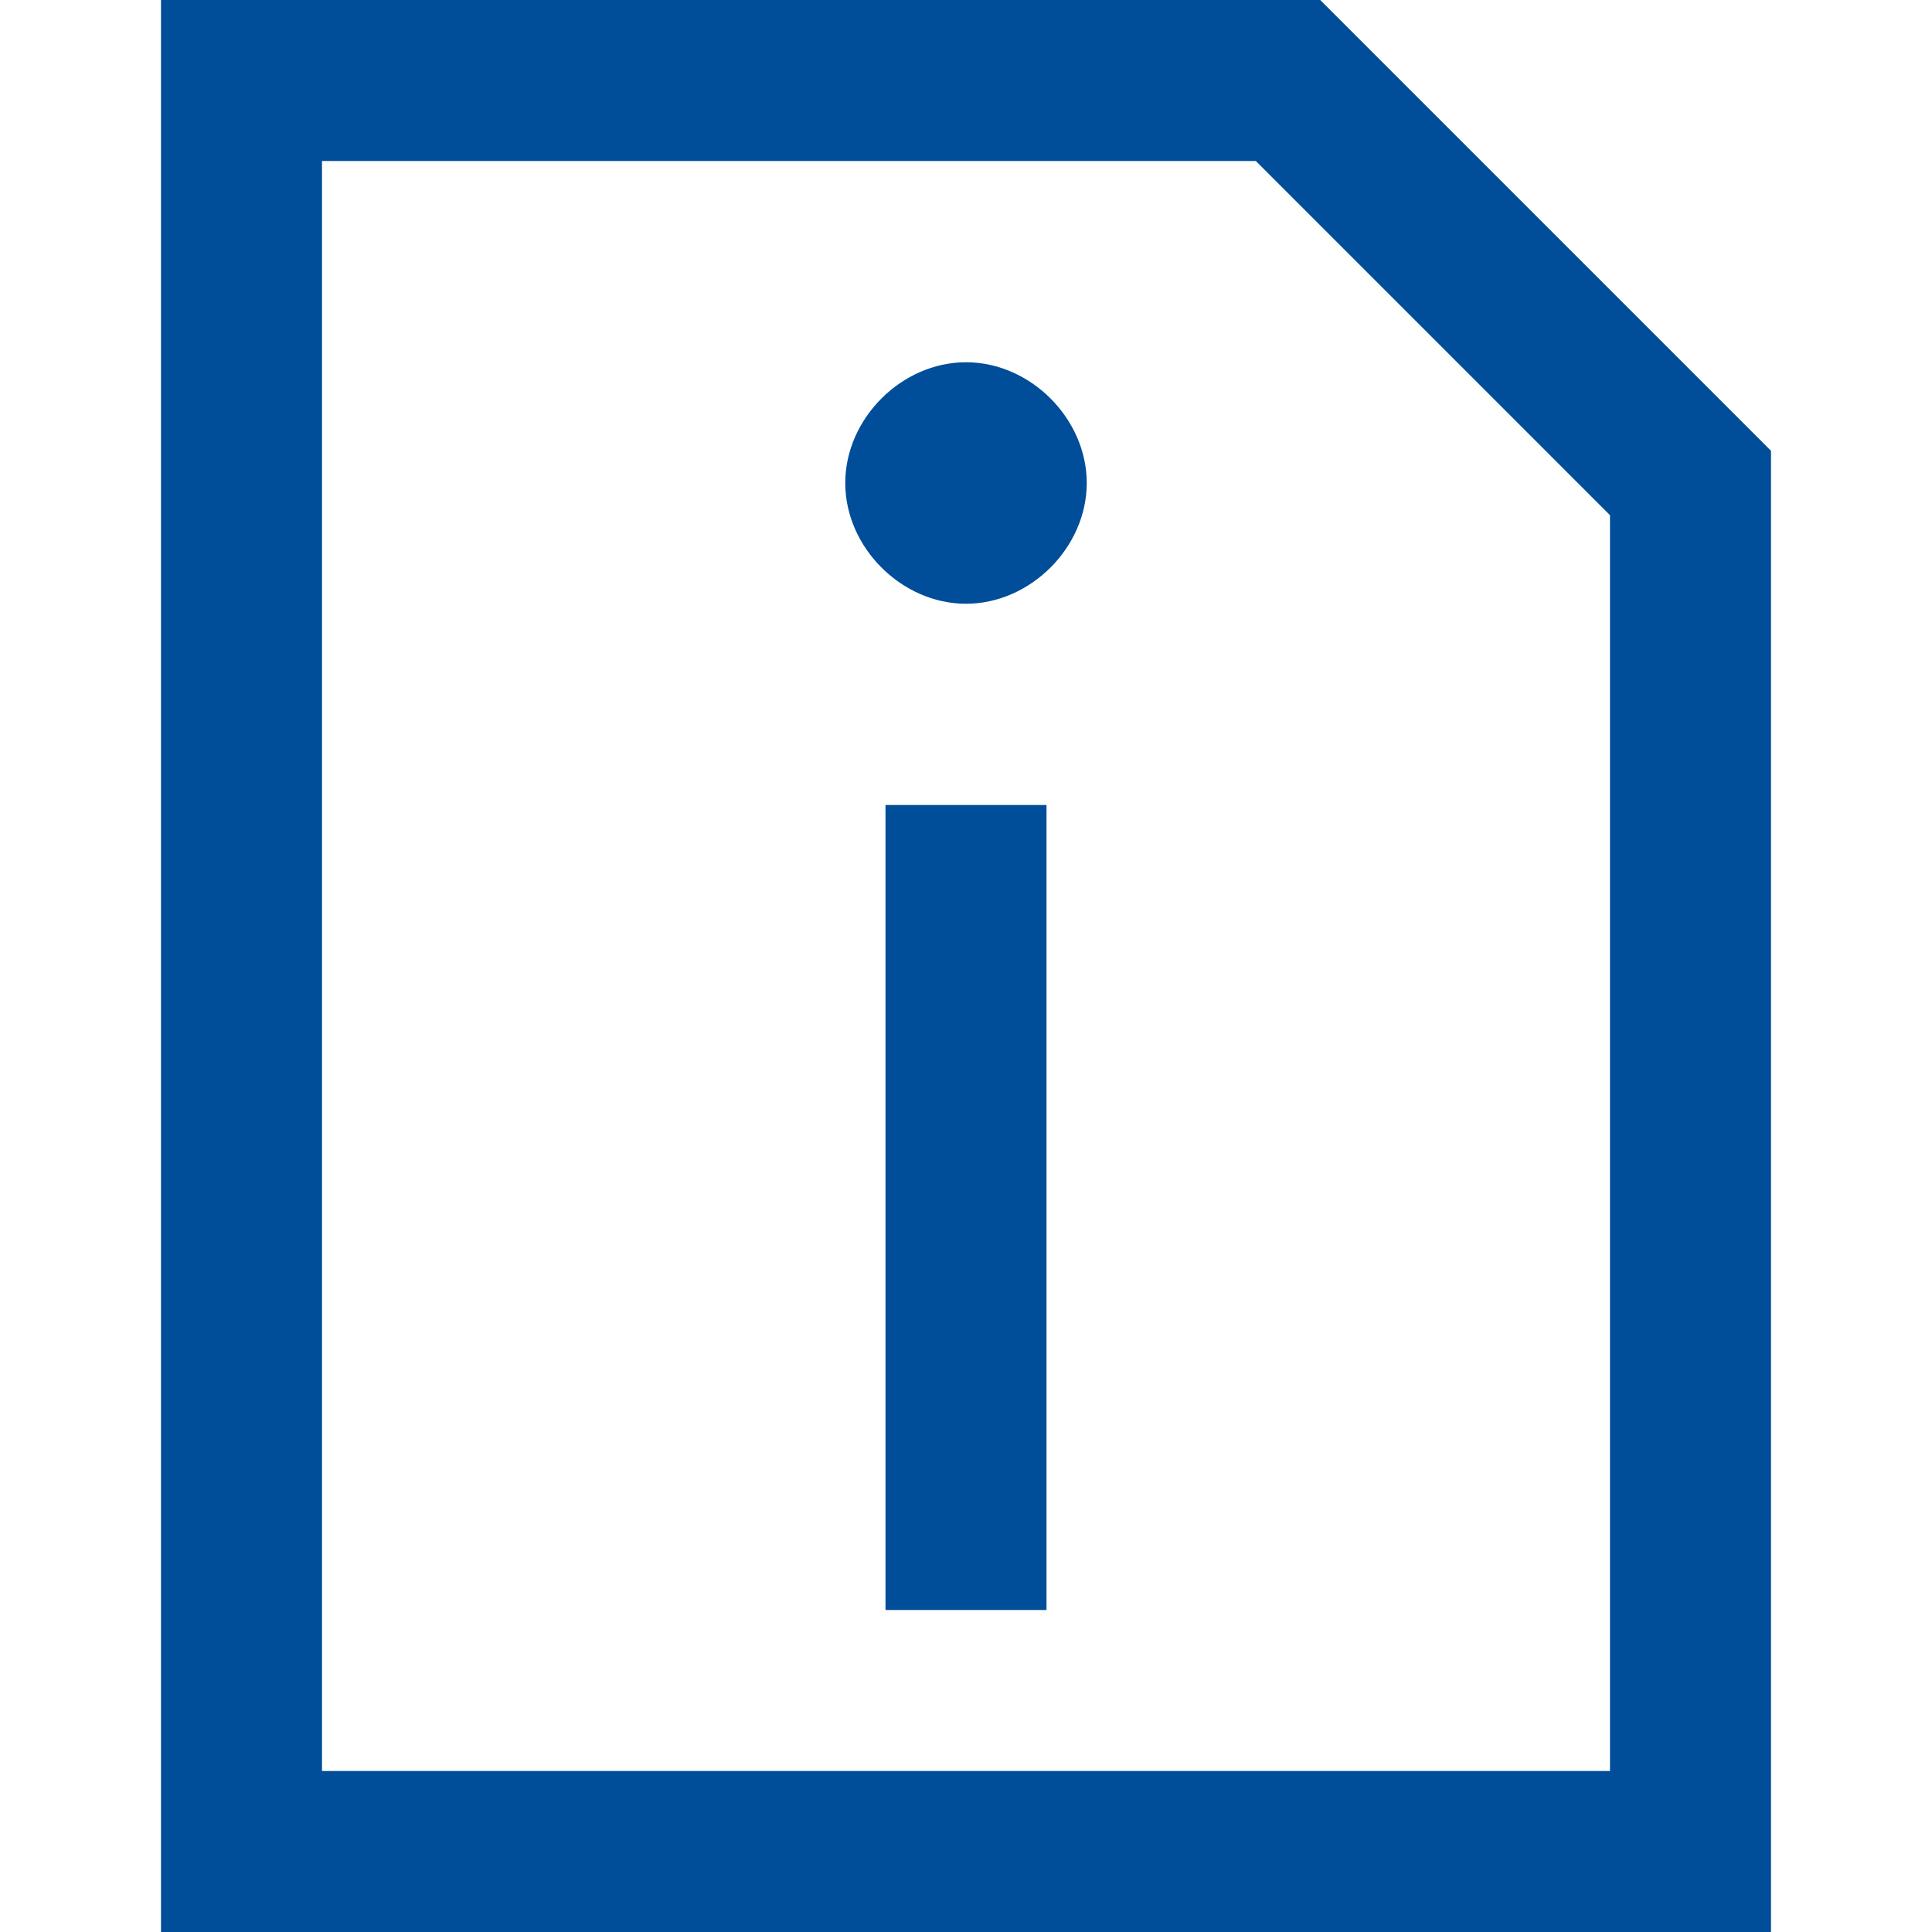 <svg width="24" height="24" viewBox="0 0 24 24" fill="none" xmlns="http://www.w3.org/2000/svg">
<path d="M22 5.6L16.4 0H2V24H22V5.6ZM20 22H4V2H15.6L20 6.4V22ZM13.5 6C13.5 6.8 12.8 7.5 12 7.5C11.2 7.5 10.5 6.8 10.5 6C10.5 5.2 11.2 4.5 12 4.5C12.8 4.5 13.5 5.2 13.5 6ZM11 10H13V20H11V10Z" fill="#004D99"/>
</svg>
